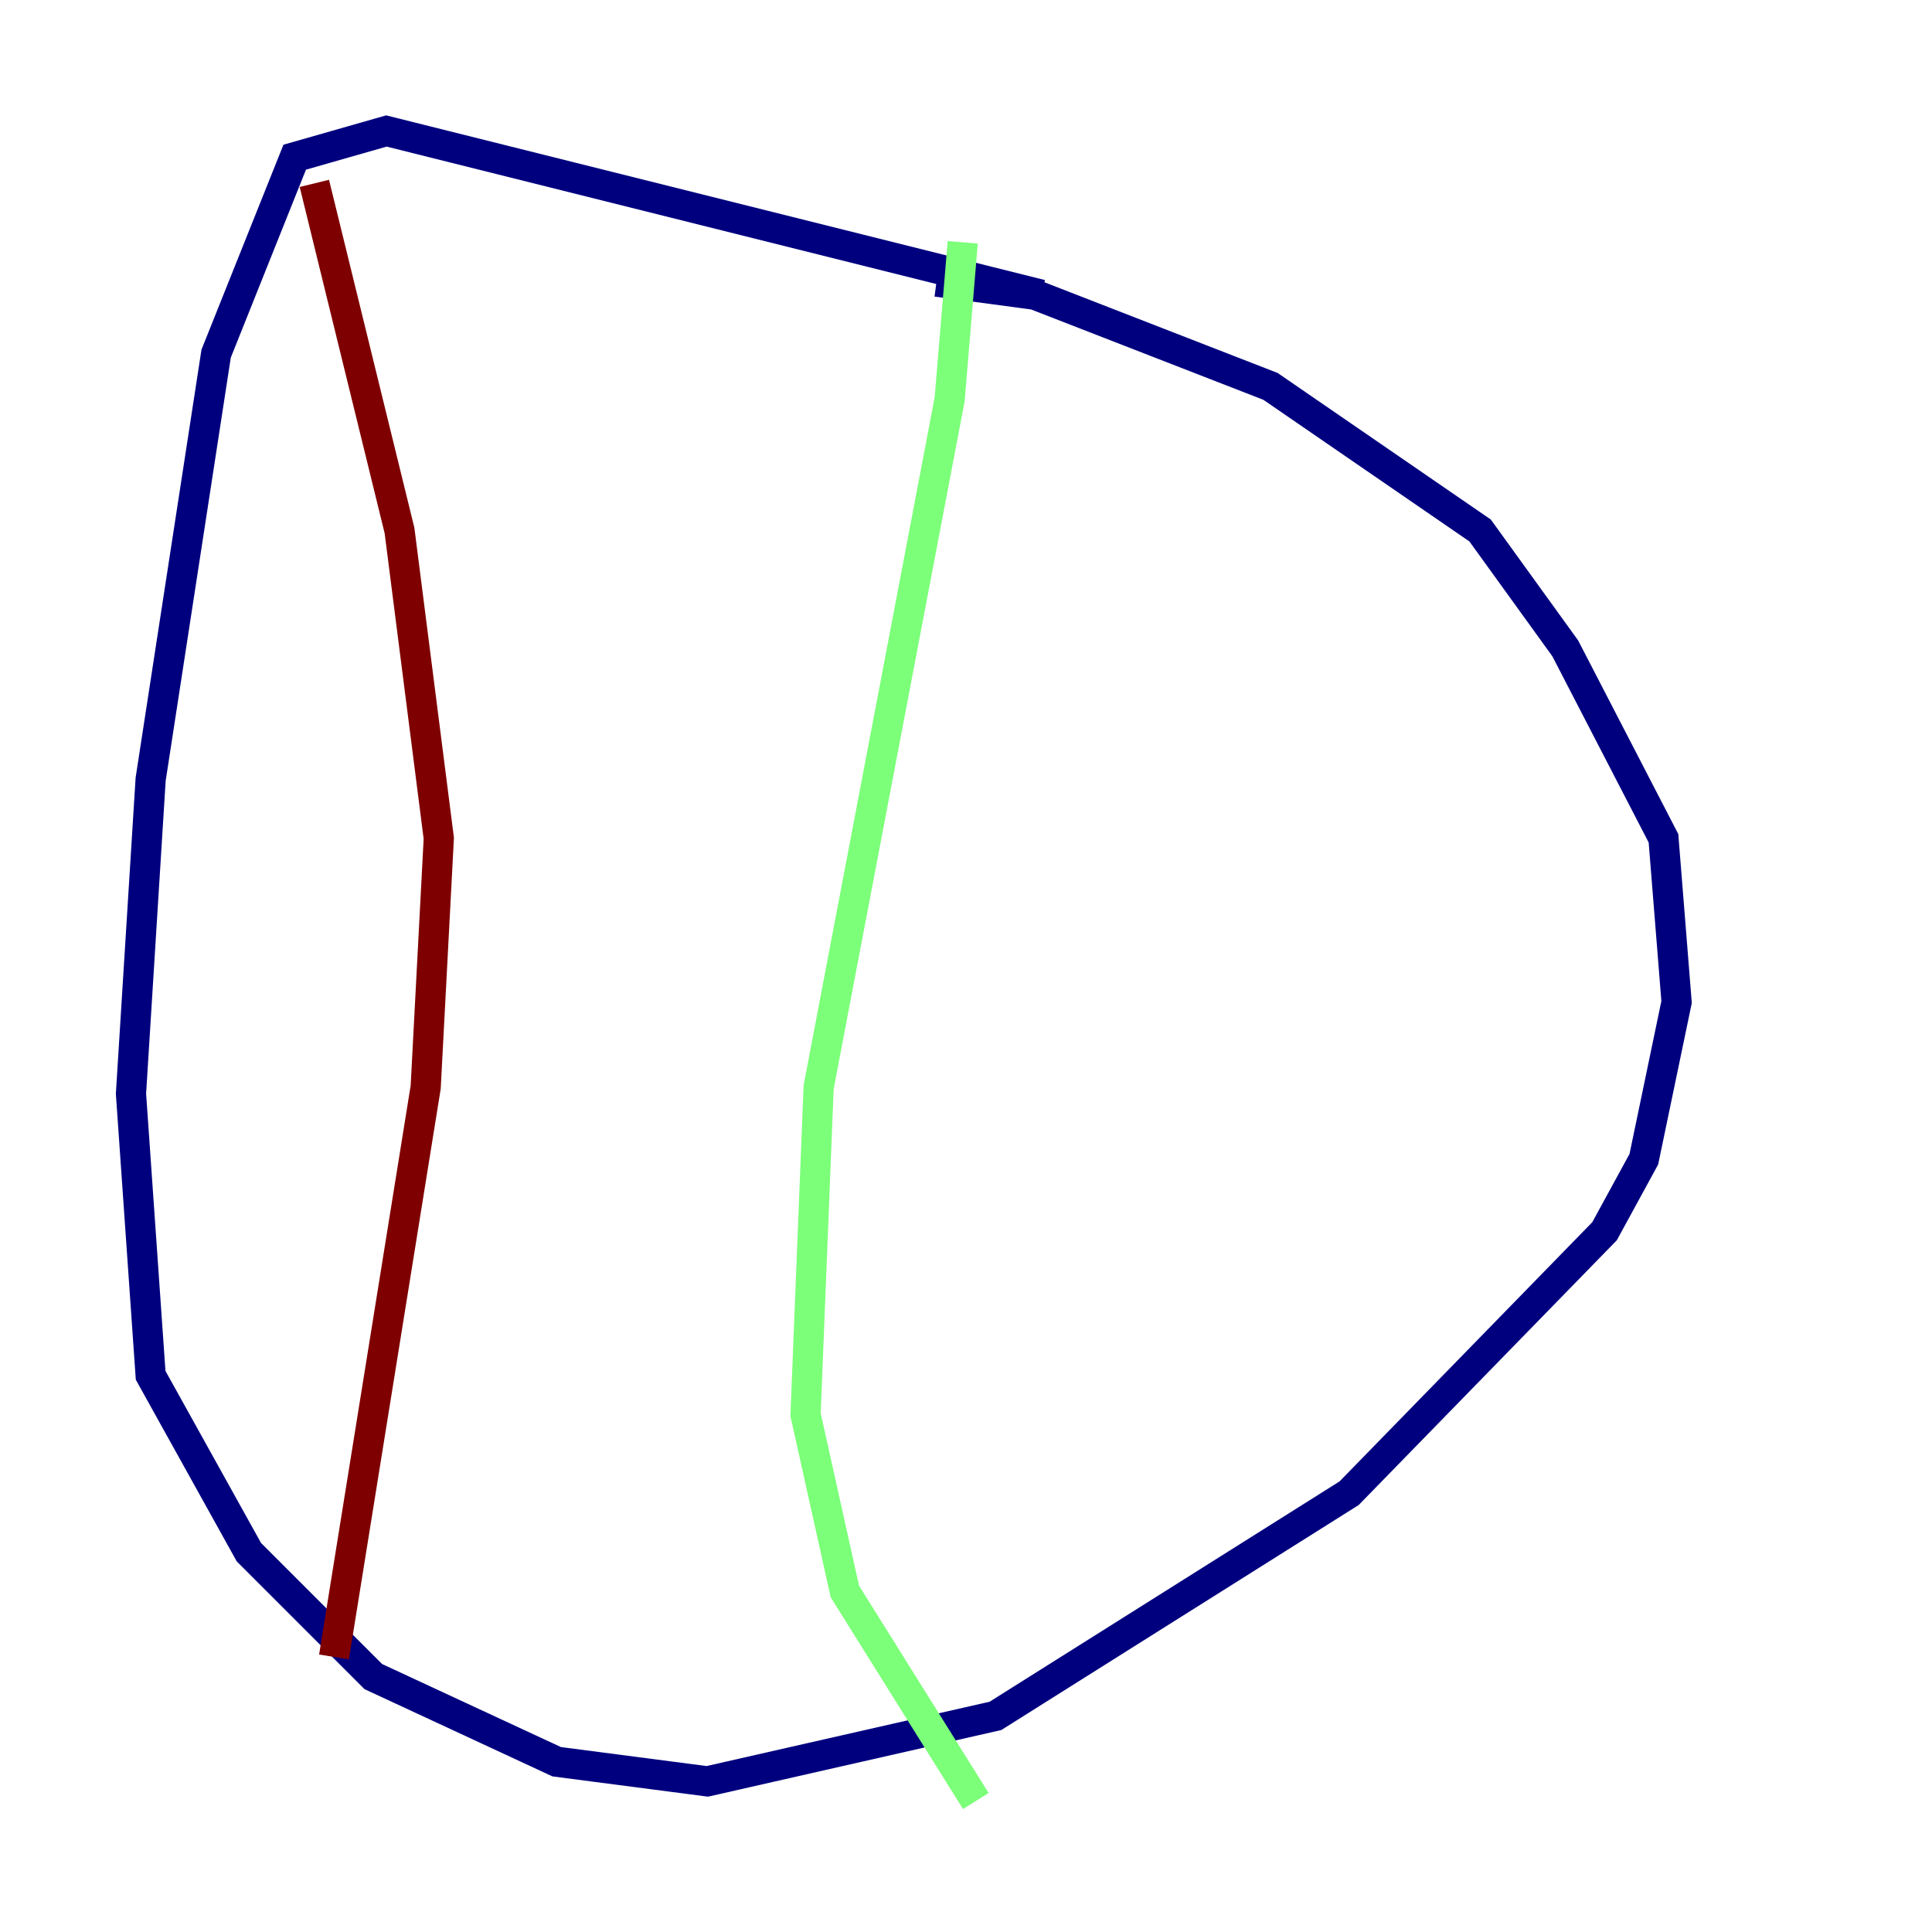 <?xml version="1.0" encoding="utf-8" ?>
<svg baseProfile="tiny" height="128" version="1.2" viewBox="0,0,128,128" width="128" xmlns="http://www.w3.org/2000/svg" xmlns:ev="http://www.w3.org/2001/xml-events" xmlns:xlink="http://www.w3.org/1999/xlink"><defs /><polyline fill="none" points="68.99,19.525 25.6,8.678 19.525,10.414 14.319,23.43 9.98,51.634 8.678,72.461 9.98,91.119 16.488,102.834 24.732,111.078 36.881,116.719 46.861,118.02 65.953,113.681 89.383,98.929 106.305,81.573 108.909,76.8 111.078,66.386 110.21,55.539 103.702,42.956 98.061,35.146 84.176,25.6 68.556,19.525 62.047,18.658" stroke="#00007f" stroke-width="2" /><polyline fill="none" points="63.783,16.054 62.915,26.468 54.237,72.027 53.37,93.722 55.973,105.437 64.651,119.322" stroke="#7cff79" stroke-width="2" /><polyline fill="none" points="20.827,12.149 26.468,35.146 29.071,55.539 28.203,72.027 22.129,109.776" stroke="#7f0000" stroke-width="2" /></svg>